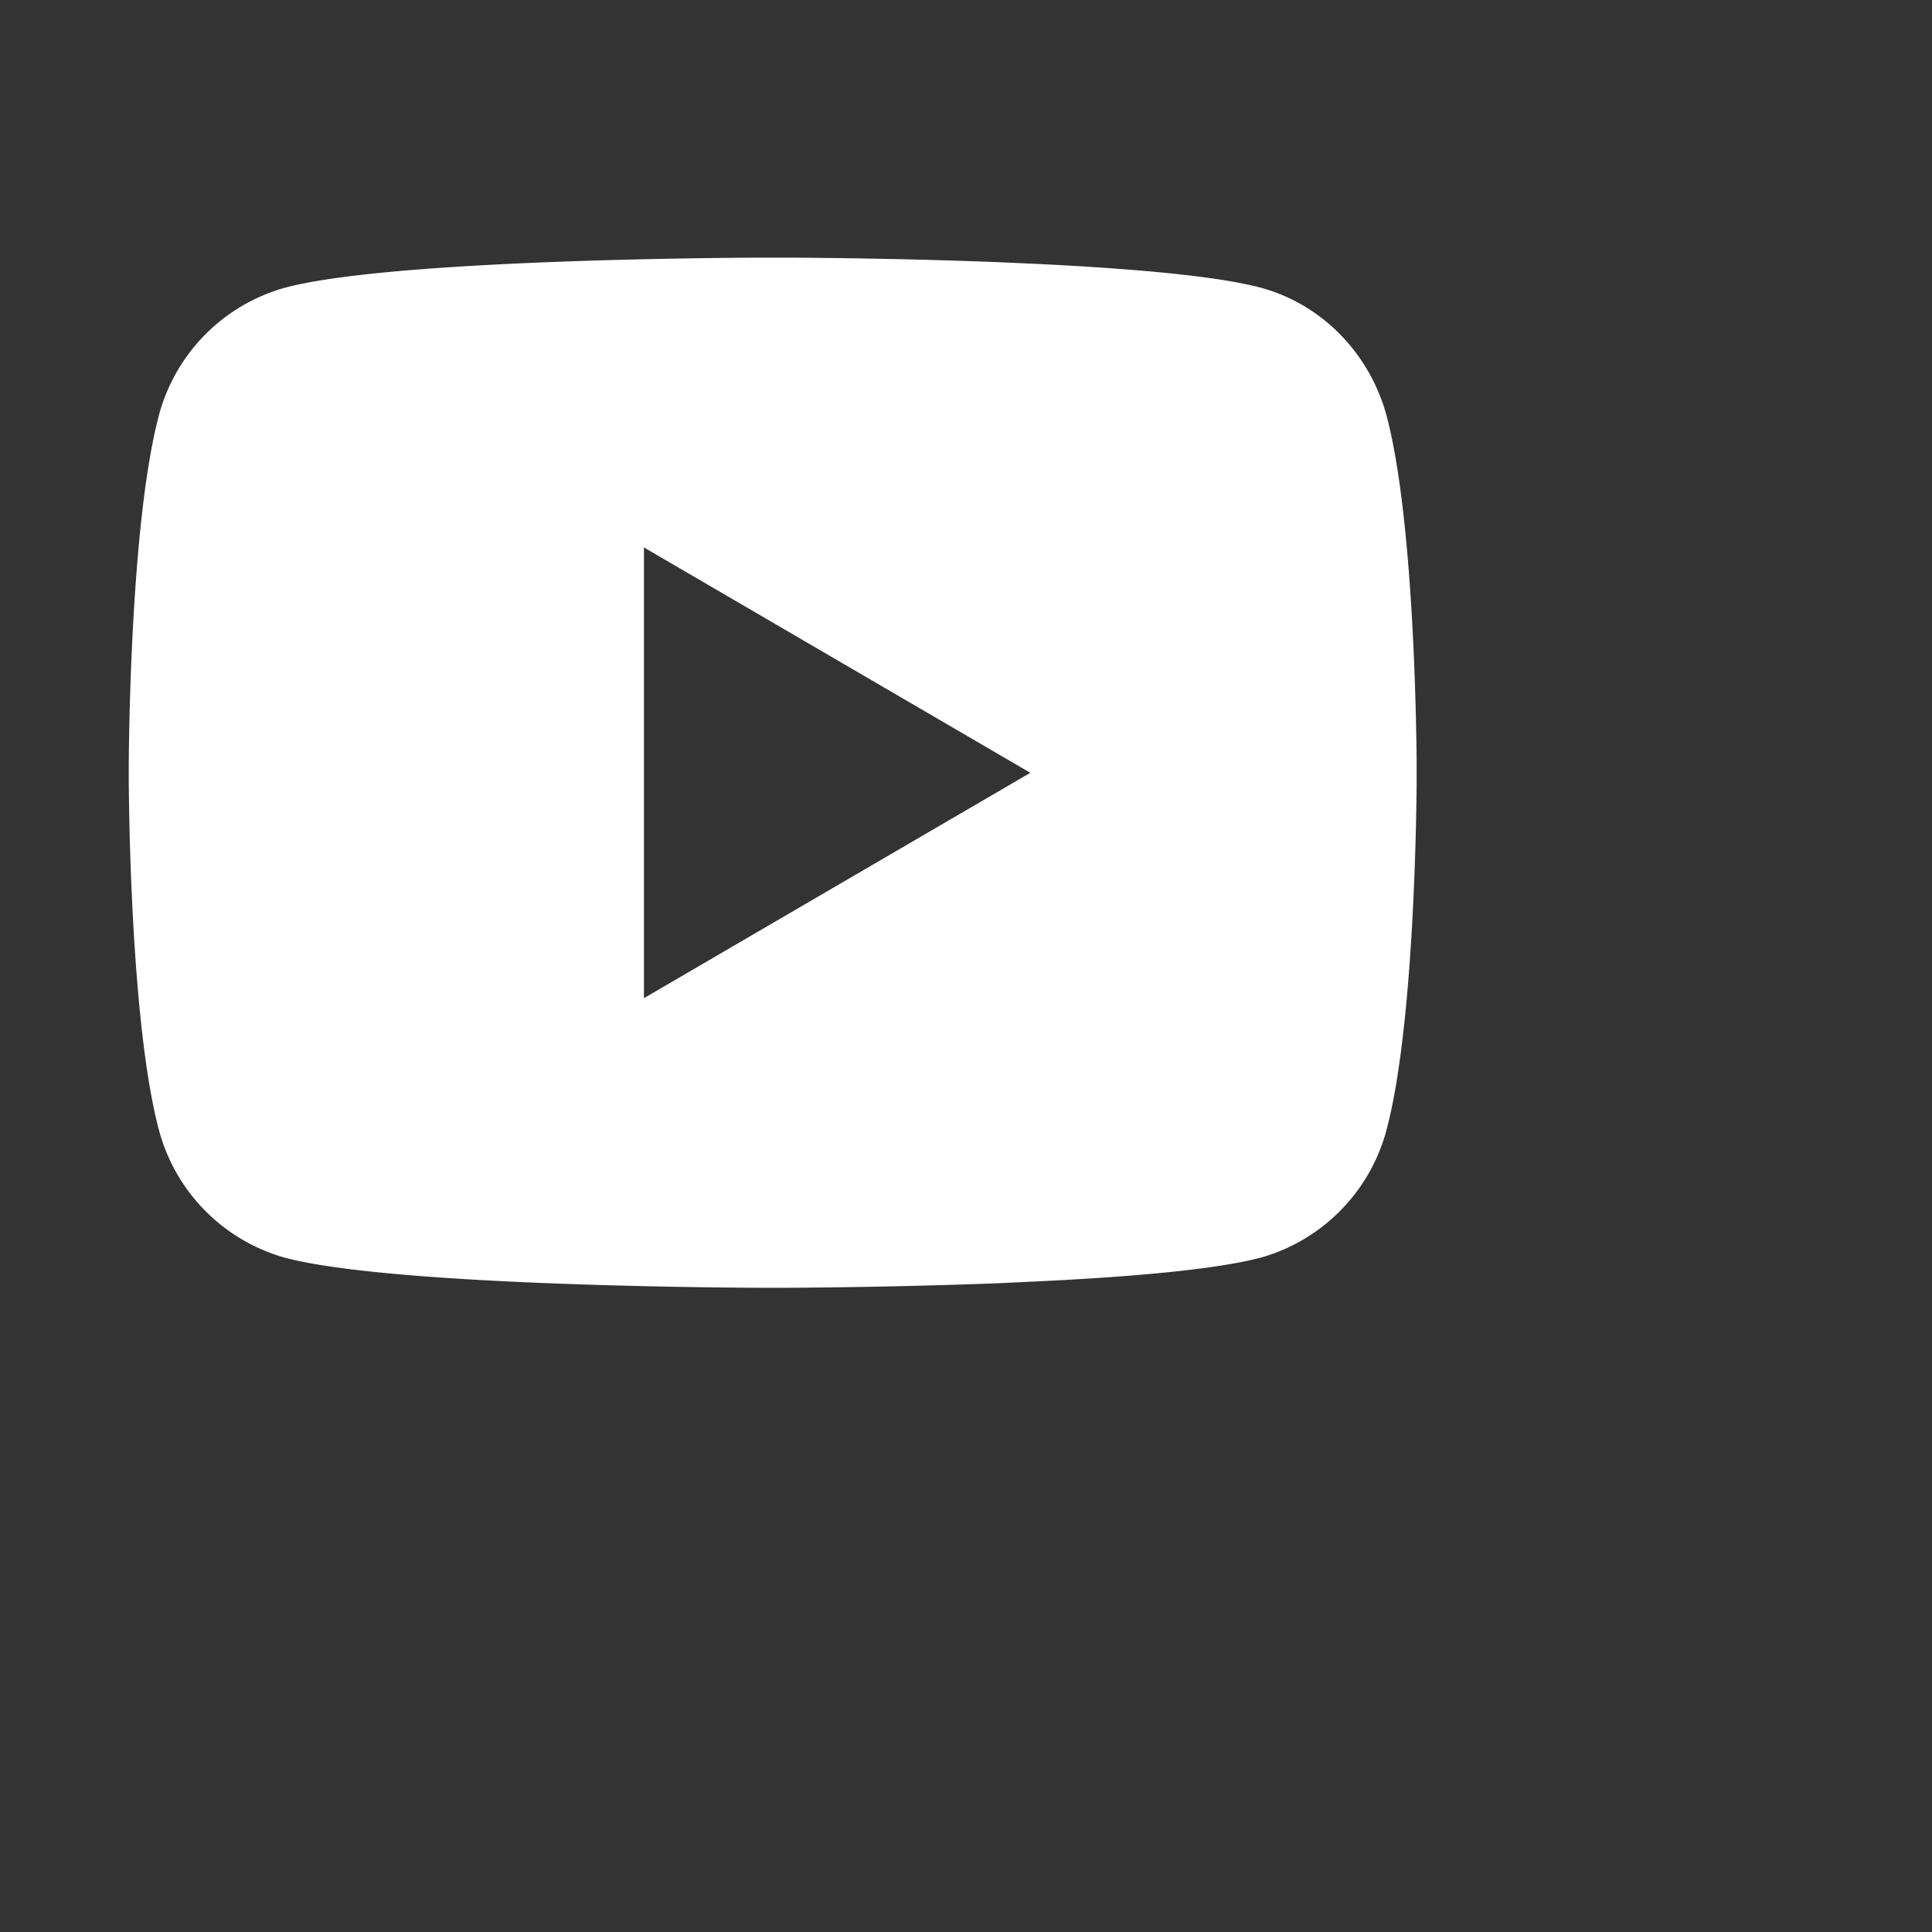 <svg xmlns="http://www.w3.org/2000/svg" width="20" height="20" fill="none" viewBox="0 0 20 20"><rect x="0" y="0" width="20" height="20" fill="#333333" stroke="none"/><path fill="#fff" d="M8.162 2.667c.356.002 1.247.01 2.194.048l.336.015c.952.045 1.904.122 2.377.253.63.177 1.125.693 1.292 1.348.267 1.04.3 3.068.304 3.56V8.107c-.004.491-.037 2.52-.304 3.56a1.874 1.874 0 0 1-1.292 1.347c-.473.131-1.425.209-2.377.253l-.336.016c-.947.037-1.838.046-2.194.048h-.326c-.754-.004-3.904-.038-4.907-.317a1.875 1.875 0 0 1-1.292-1.348c-.267-1.04-.3-3.068-.304-3.56v-.216c.004-.492.037-2.52.304-3.56A1.872 1.872 0 0 1 2.93 2.984c1.002-.28 4.153-.313 4.906-.317h.326Zm-1.496 3v4.666l4-2.333-4-2.333Z"/></svg>